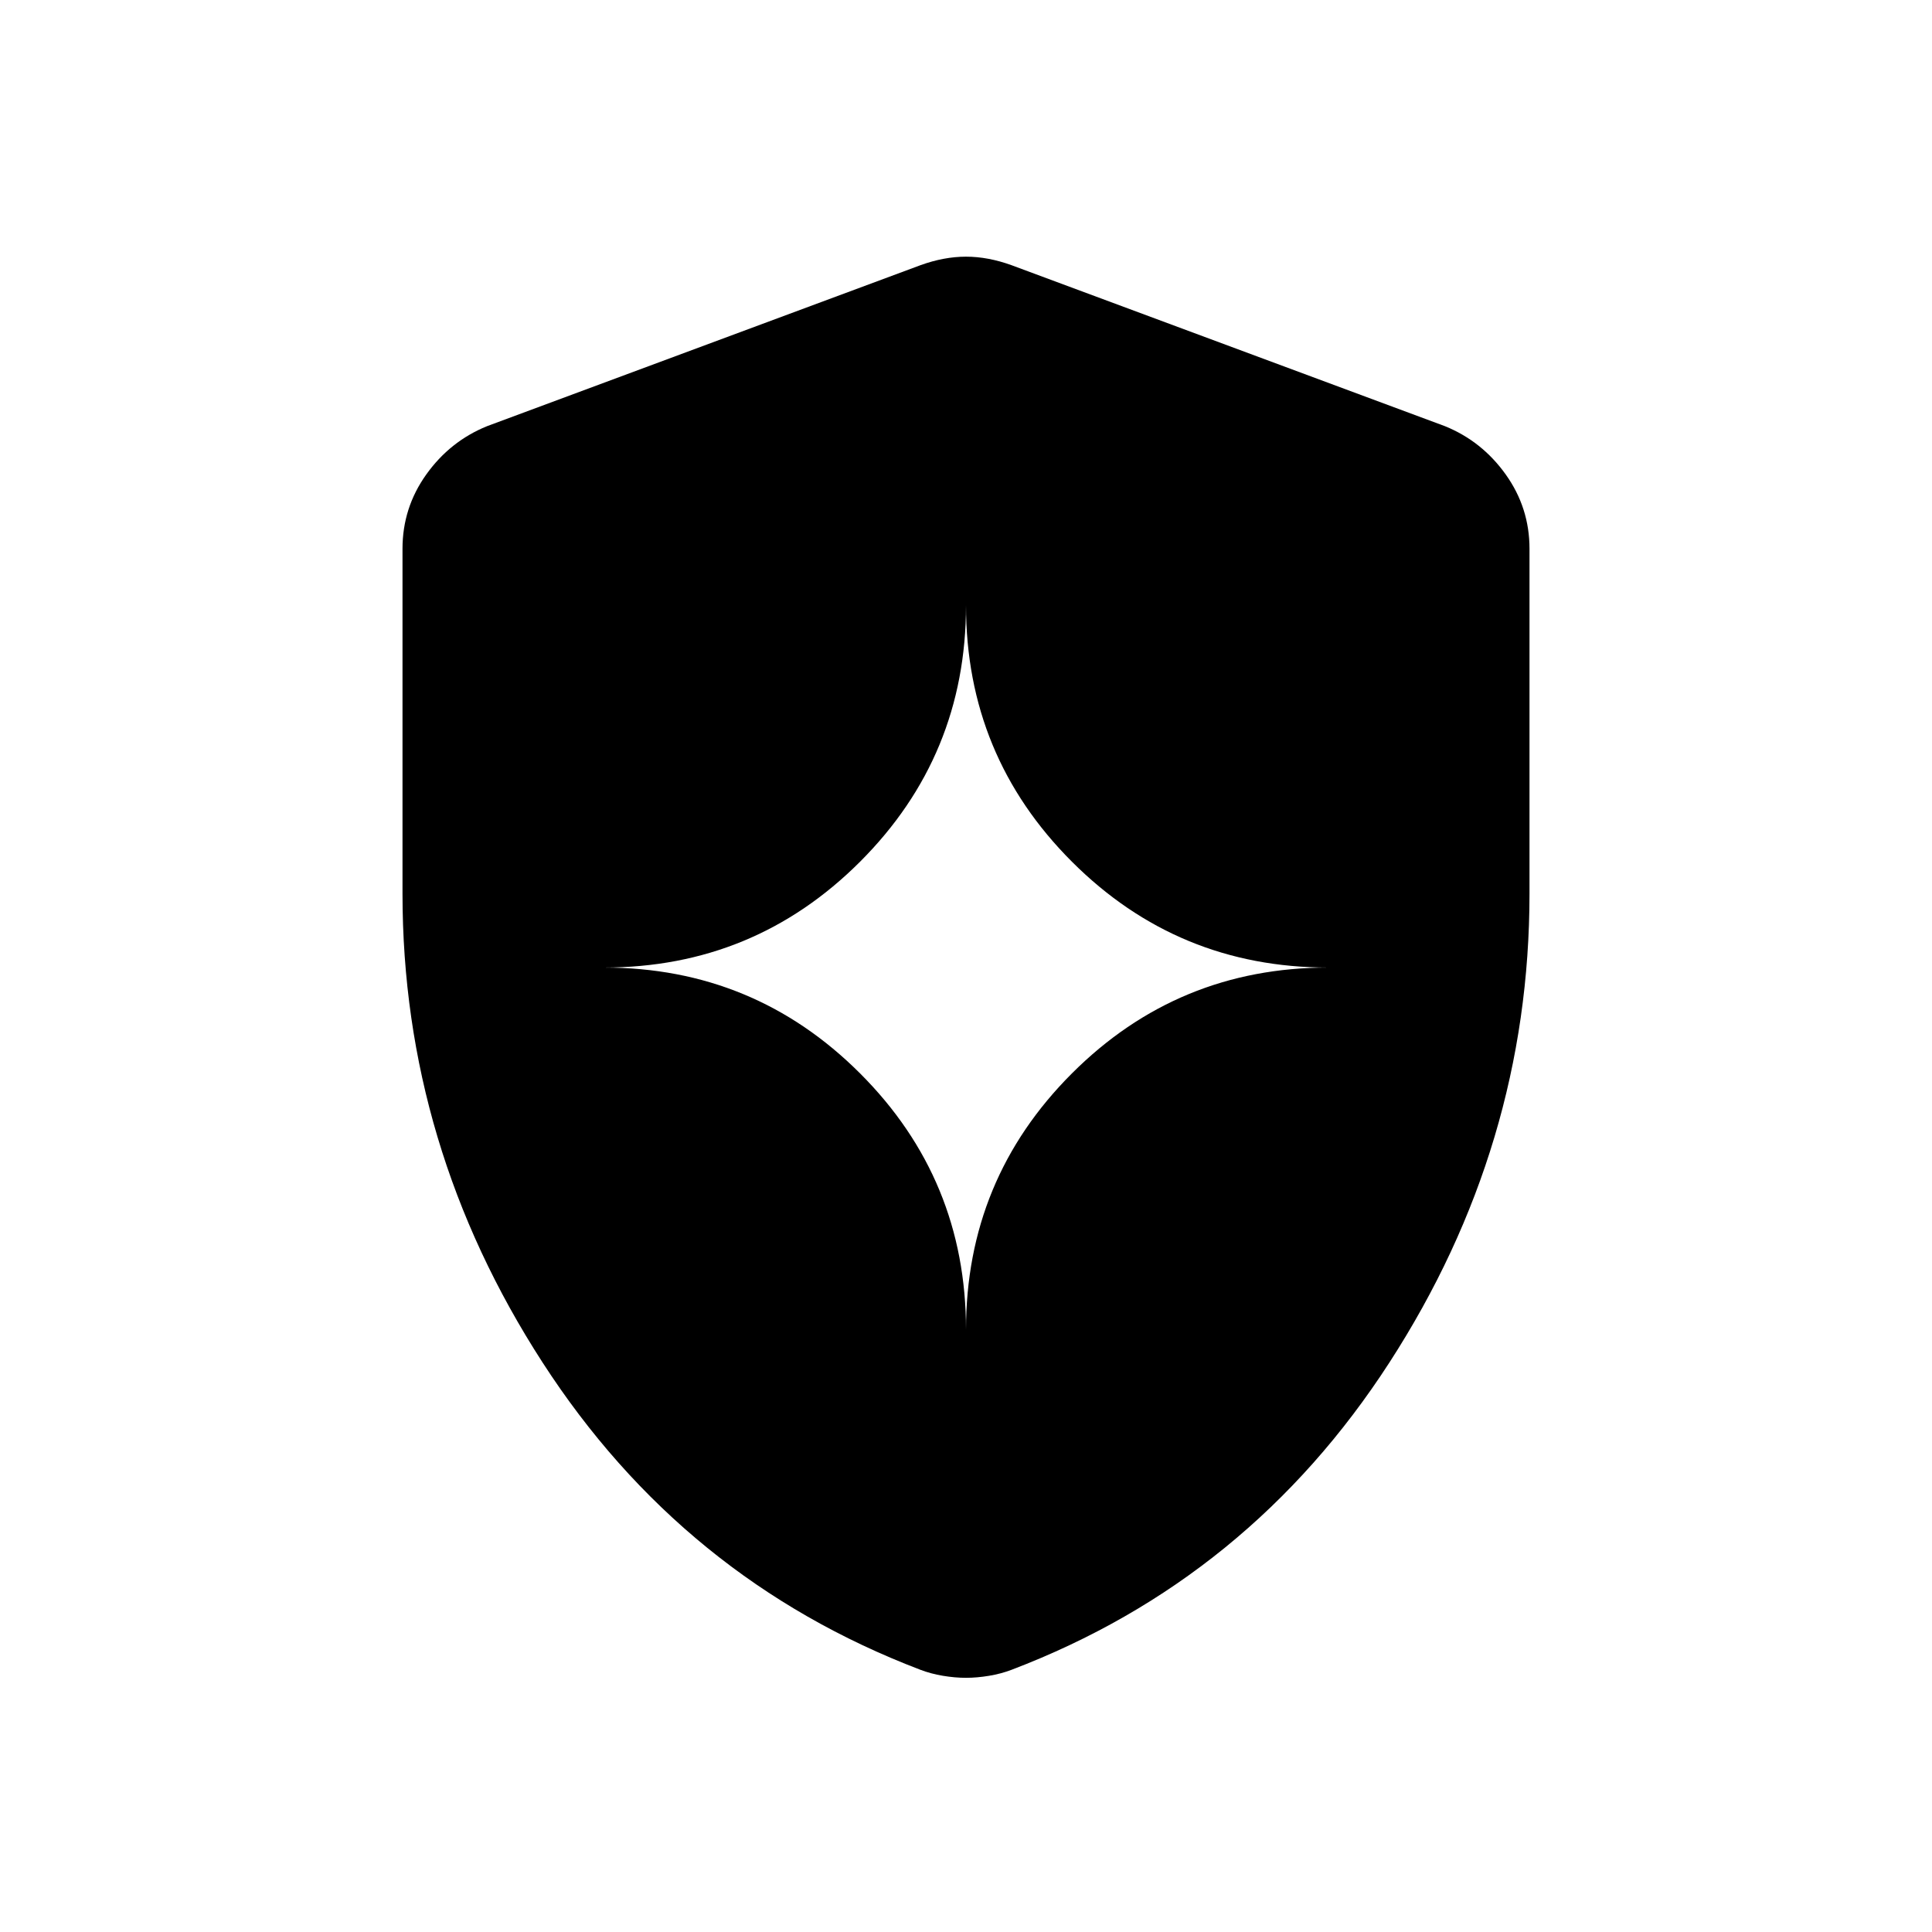 <svg xmlns="http://www.w3.org/2000/svg" height="24" viewBox="0 -960 960 960" width="24"><path d="M480-299.231q0-74.769 52.615-127.384Q585.231-479.231 660-479.231q-74.769 0-127.385-52.615Q480-584.462 480-659.231q0 74.769-52.615 127.385Q374.769-479.231 300-479.231q74.769 0 127.385 52.616Q480-374 480-299.231Zm0 172.924q-5.462 0-11.462-1t-11.23-3q-118.077-45-187.693-152.654Q200-390.615 200-516v-171.308q0-20.384 11.807-36.923 11.808-16.538 30.193-24l215.385-80q11.692-4.231 22.615-4.231 10.923 0 22.615 4.231l215.385 80q18.385 7.462 30.193 24Q760-707.692 760-687.308V-516q0 125.385-69.615 233.039-69.616 107.654-187.693 152.654-5.23 2-11.23 3t-11.462 1Z"/></svg>